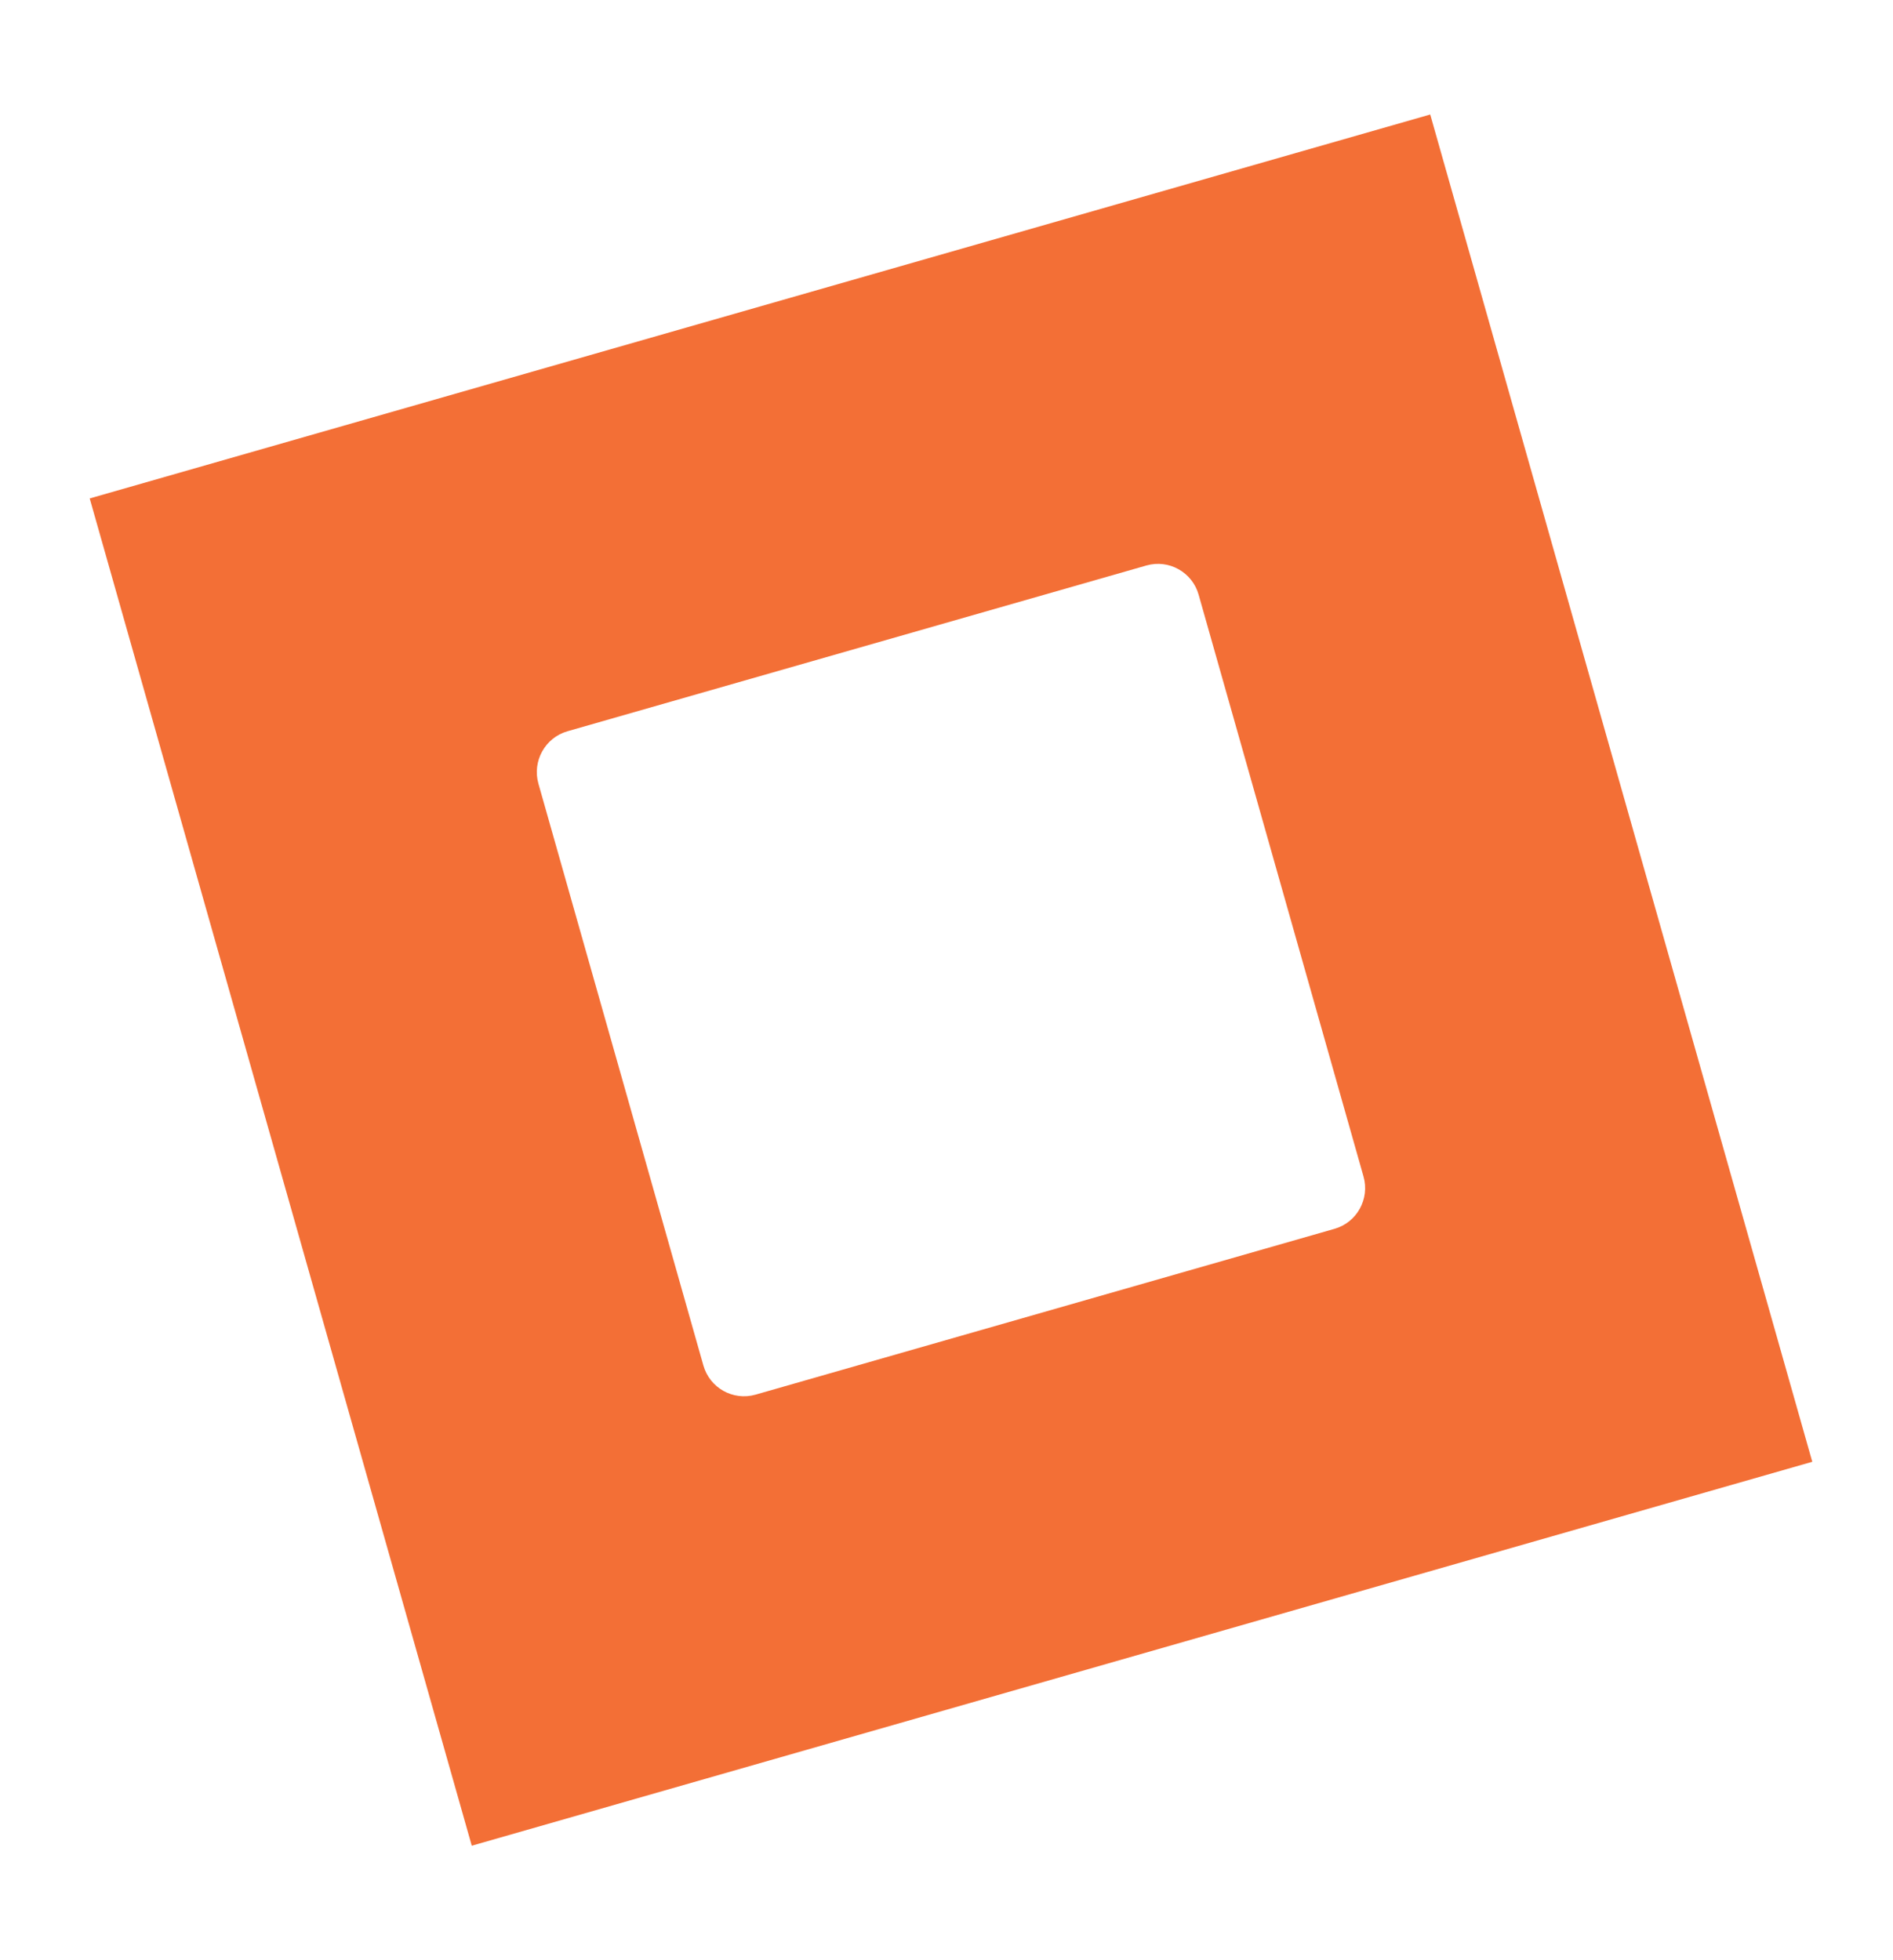 <svg width="28" height="29" viewBox="0 0 28 29" fill="none" xmlns="http://www.w3.org/2000/svg">
<path d="M1.327 7.374L6.978 27.306L26.806 21.626L21.155 1.694L1.327 7.374ZM20.168 17.405C20.263 17.738 20.07 18.086 19.738 18.18L11.175 20.633C10.843 20.727 10.498 20.534 10.404 20.201L7.964 11.594C7.87 11.26 8.063 10.913 8.395 10.818L16.957 8.366C17.289 8.271 17.635 8.465 17.729 8.797L20.168 17.405Z" fill="#F36F36"/>
</svg>
